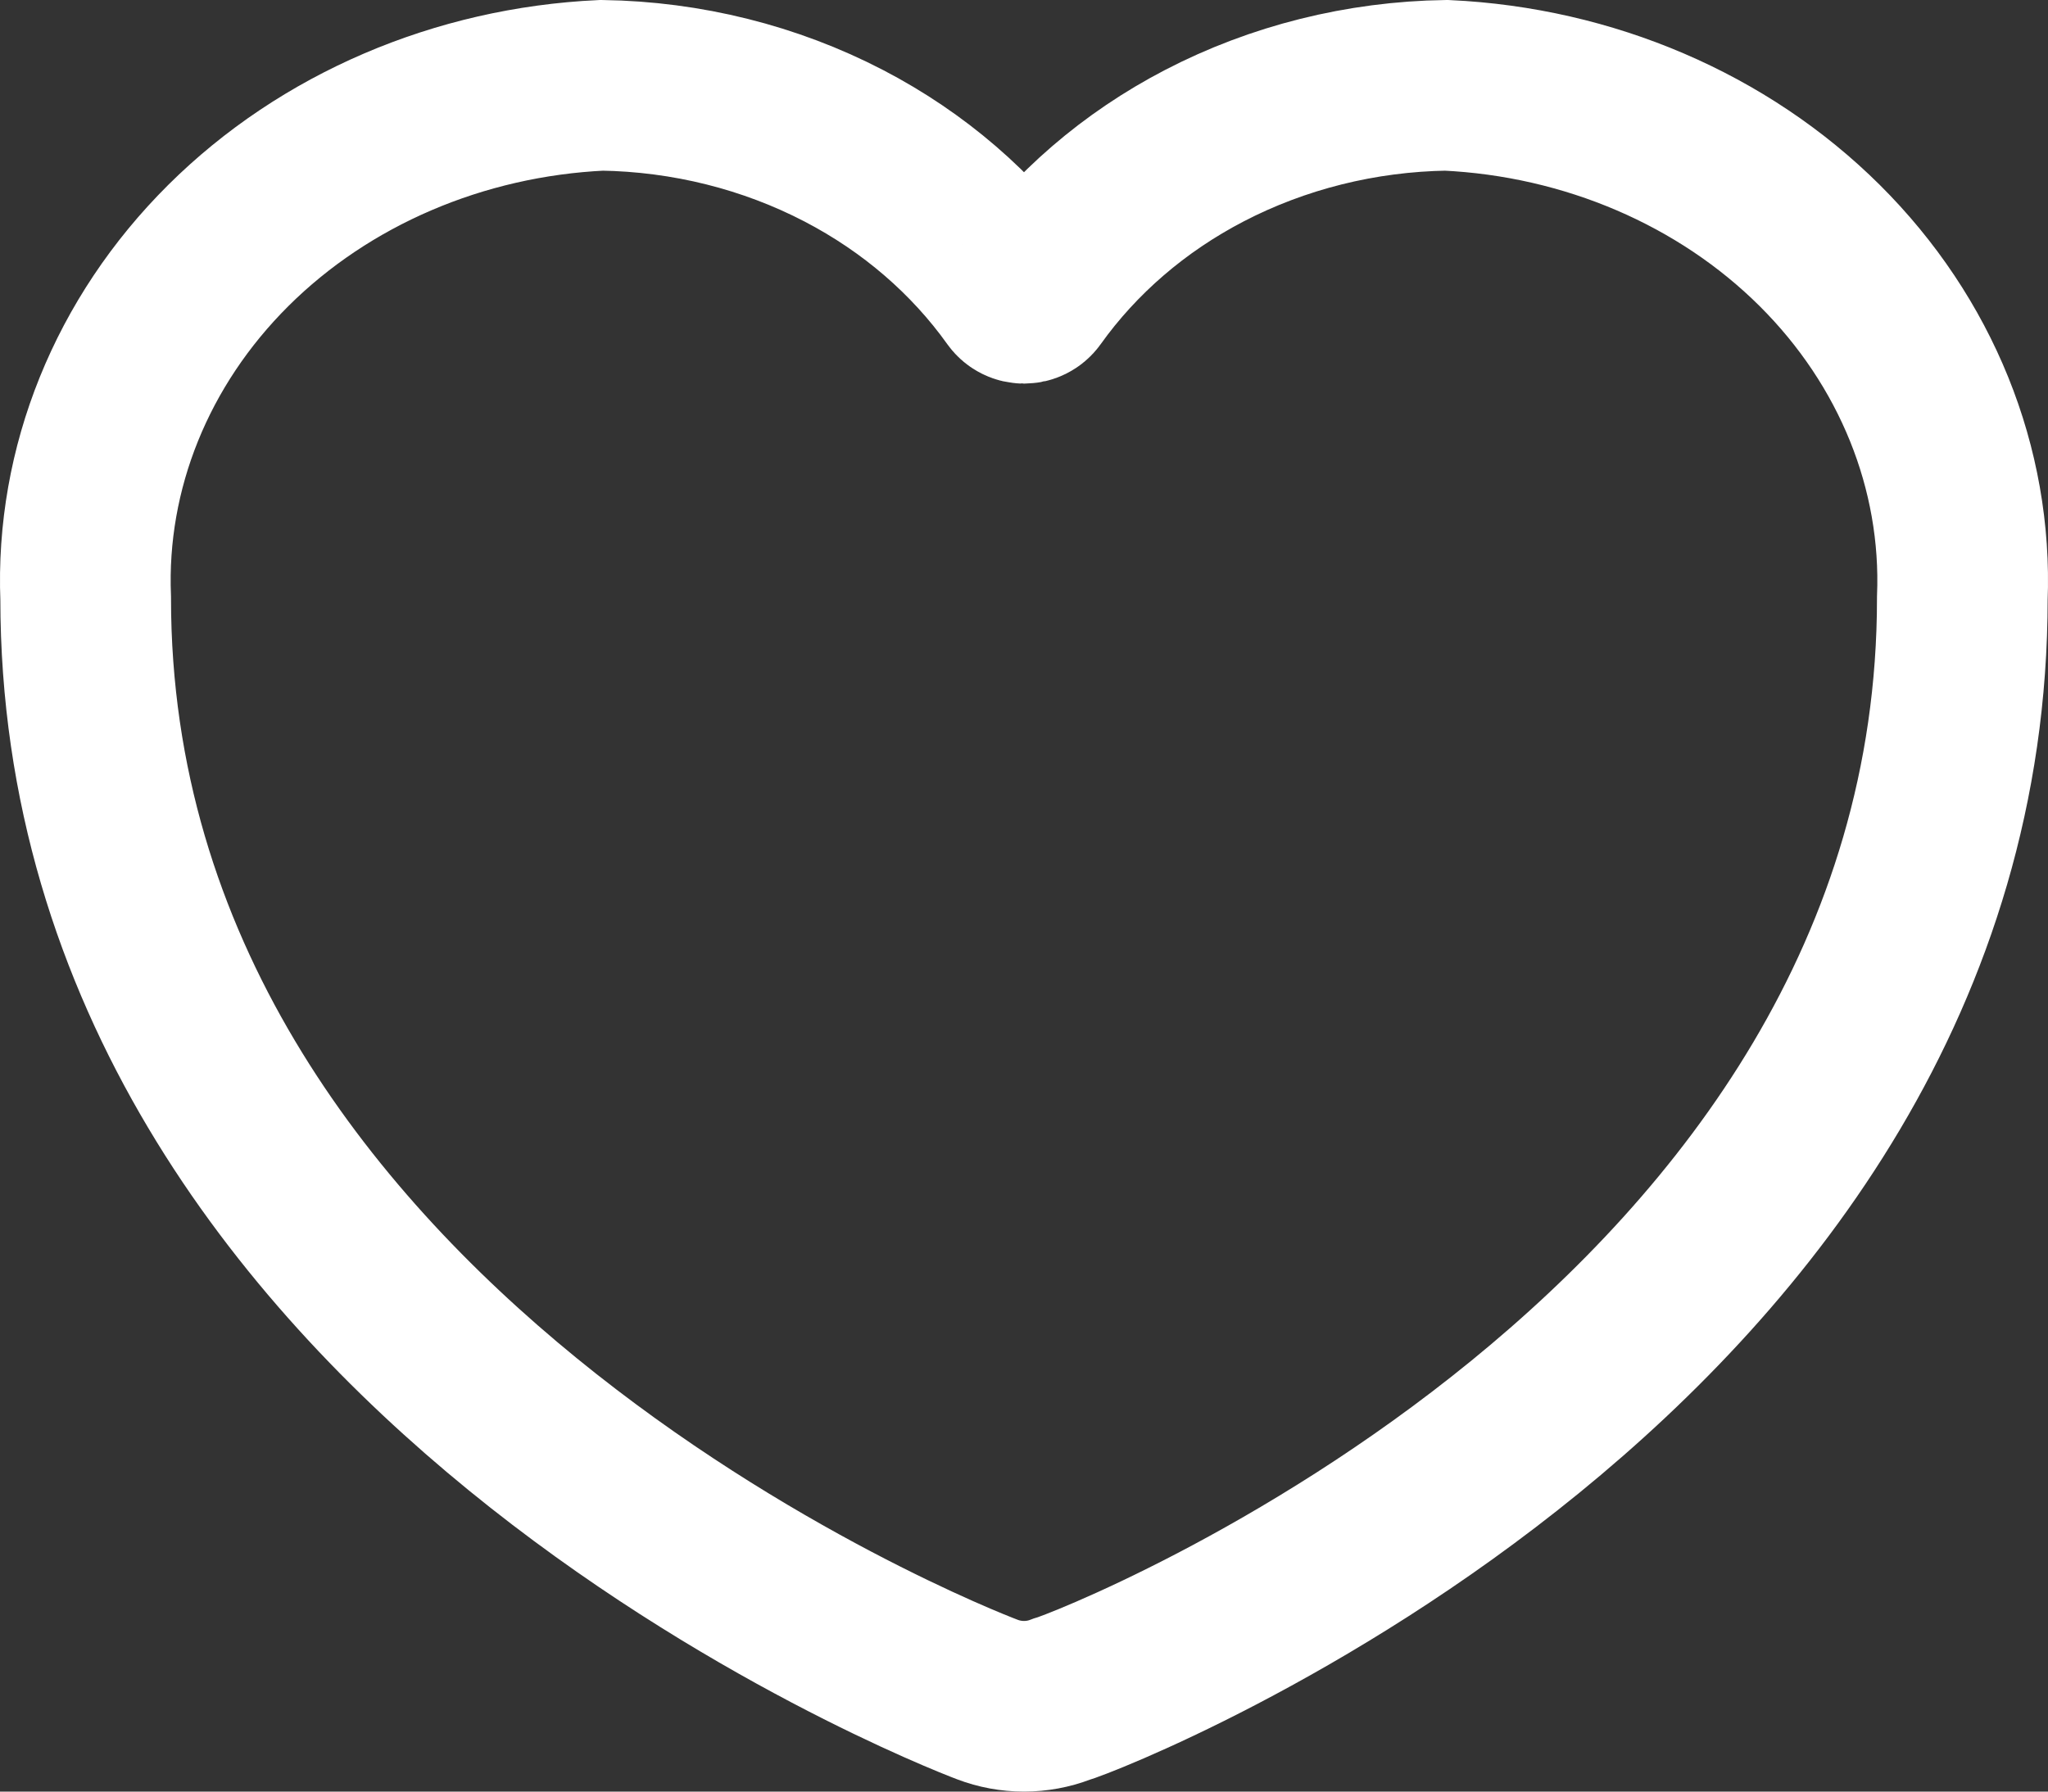 <svg width="24" height="21" viewBox="0 0 24 21" fill="none" xmlns="http://www.w3.org/2000/svg">
<rect x="0" y="0" width="24" height="21" fill="#333333" stroke="none"/>
<path id="primary" d="M16.948 1C15.952 1.015 14.976 1.259 14.111 1.709C13.292 2.135 12.598 2.734 12.085 3.453C12.043 3.511 11.957 3.511 11.915 3.453C11.402 2.734 10.708 2.135 9.889 1.709C9.024 1.259 8.048 1.015 7.052 1C5.379 1.078 3.808 1.752 2.676 2.877C1.545 4.002 0.944 5.488 1.004 7.013C1.004 15.782 11.142 19.76 11.571 19.921C11.707 19.973 11.853 20 12 20C12.147 20 12.293 19.973 12.429 19.921C12.858 19.8 22.996 15.822 22.996 7.013C23.056 5.488 22.455 4.002 21.324 2.877C20.192 1.752 18.62 1.078 16.948 1Z" stroke="white" stroke-width="2"/>
</svg>

